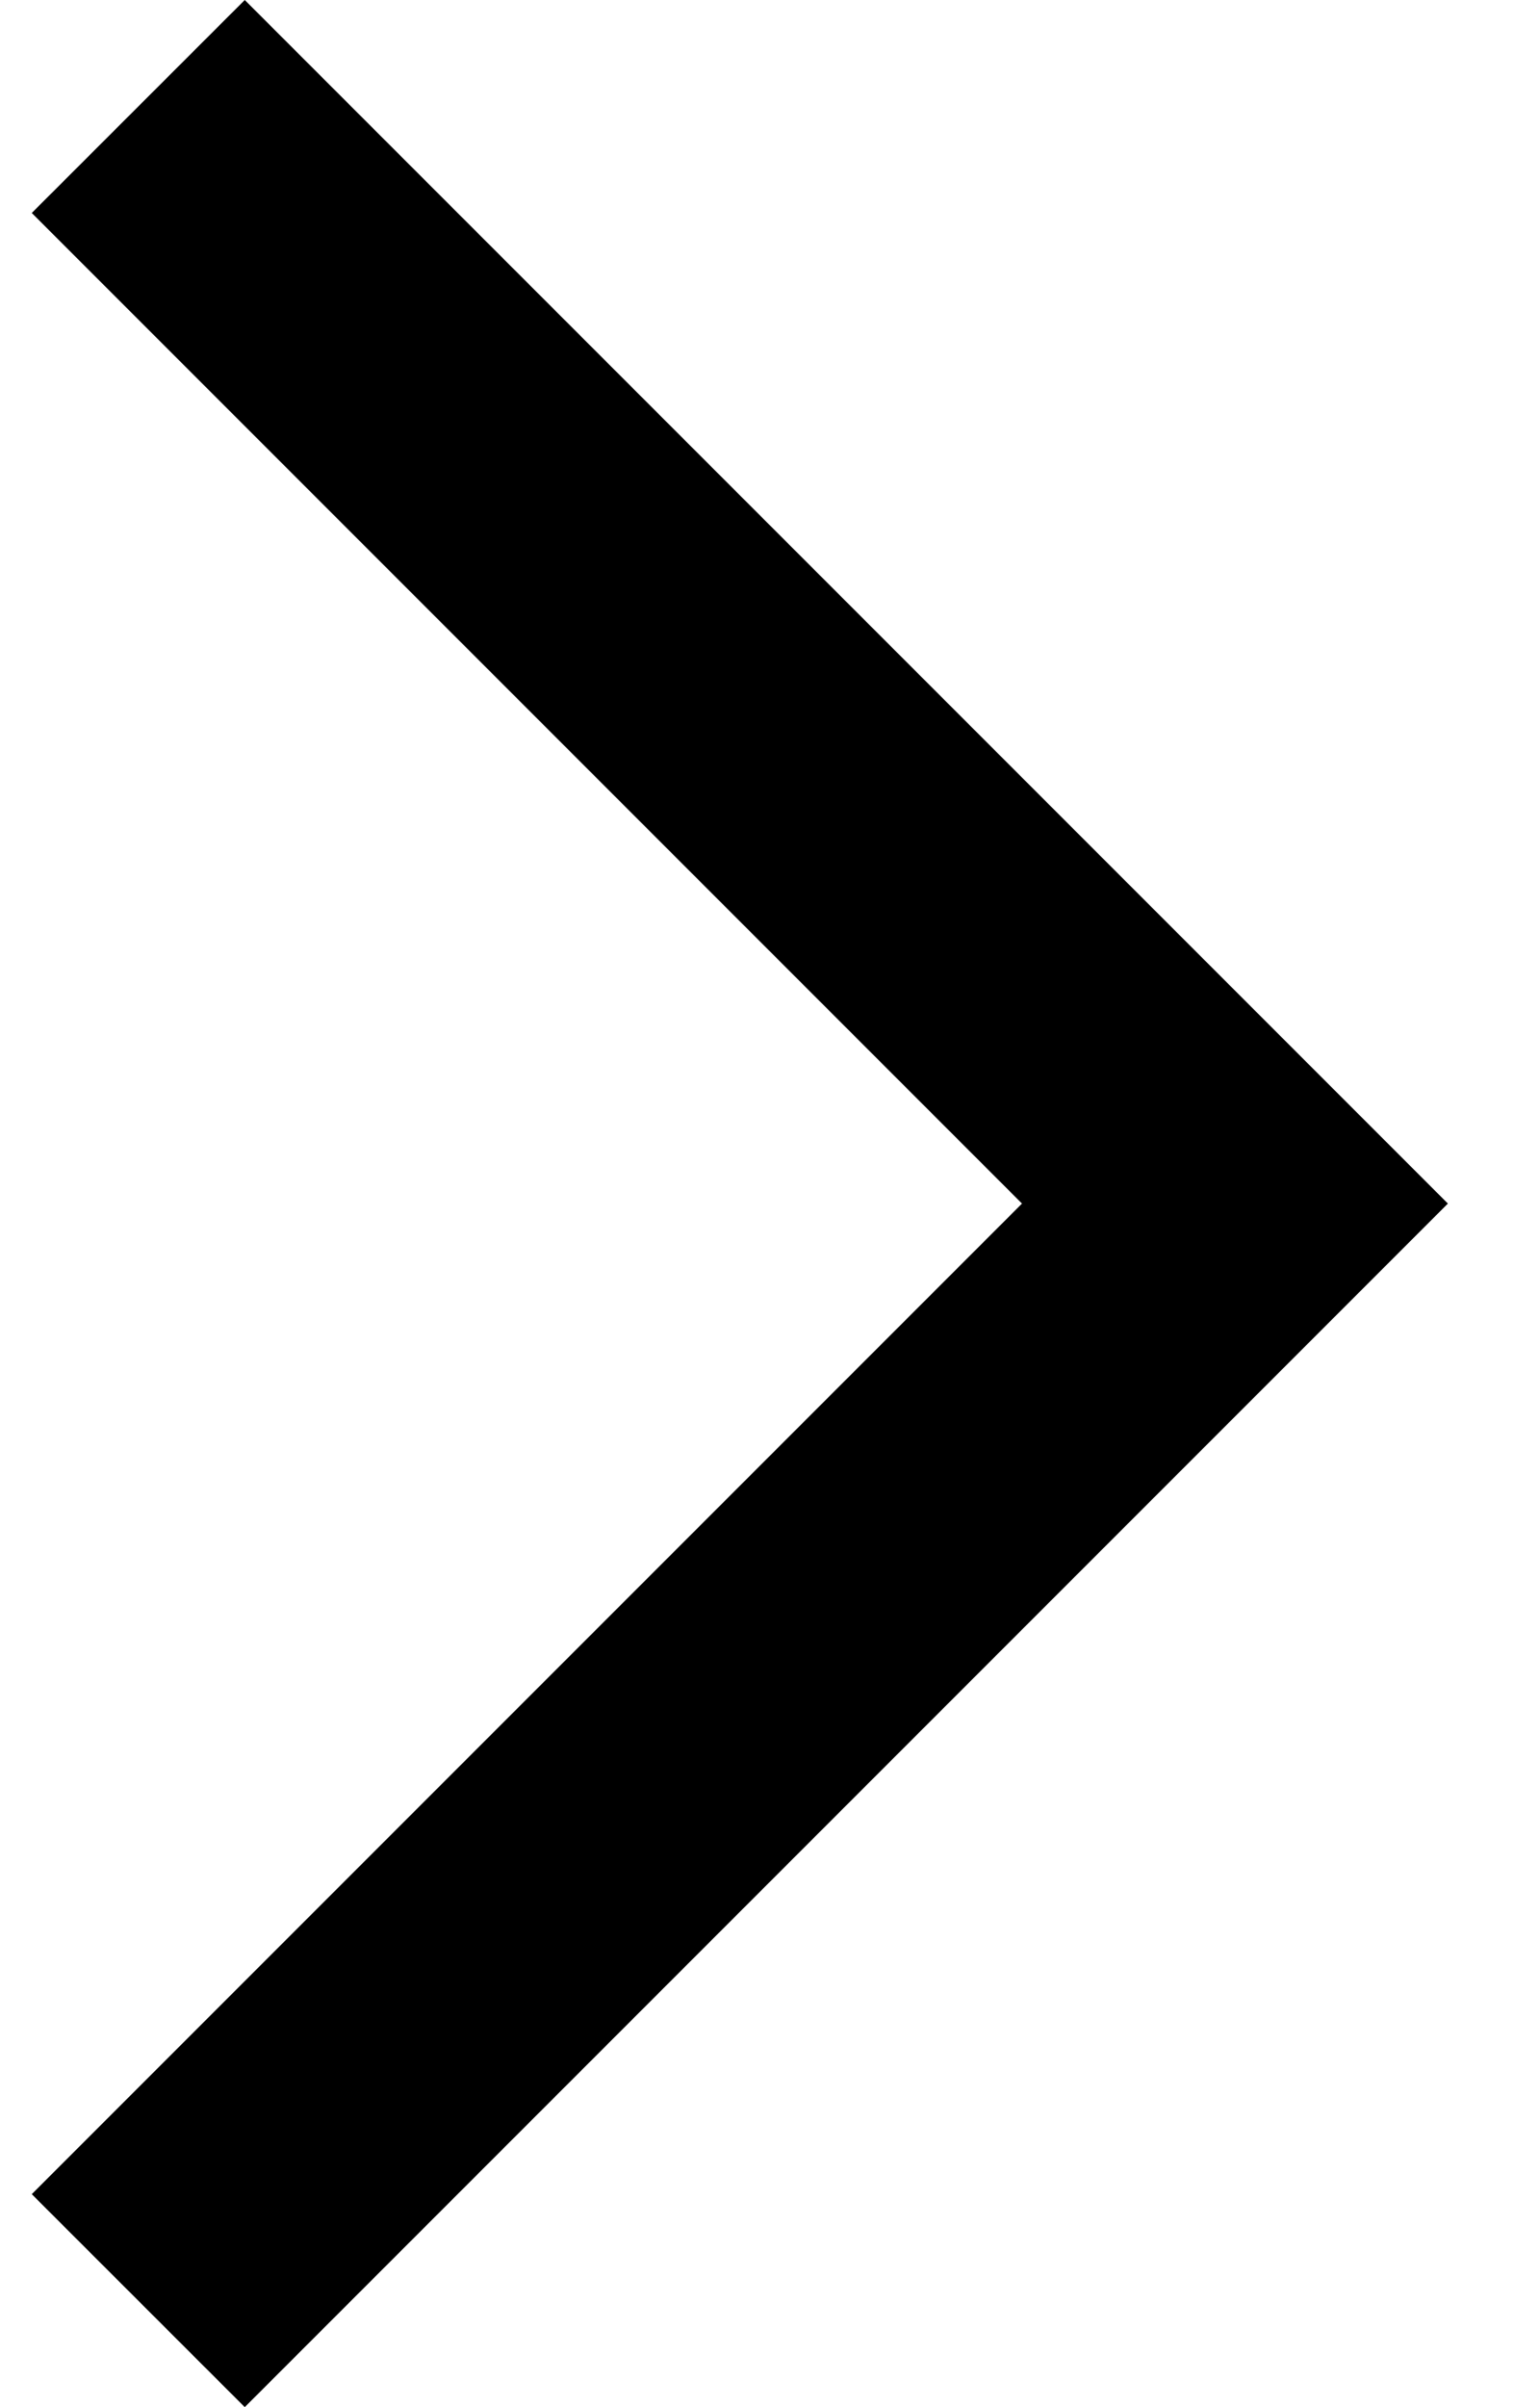 <svg width="16" height="25" viewBox="0 0 16 25" fill="none" xmlns="http://www.w3.org/2000/svg">
<path d="M0.33 22.788L2.543 25L15.043 12.5L2.543 0L0.33 2.212L10.618 12.5L0.33 22.788Z" fill="black"/>
</svg>
